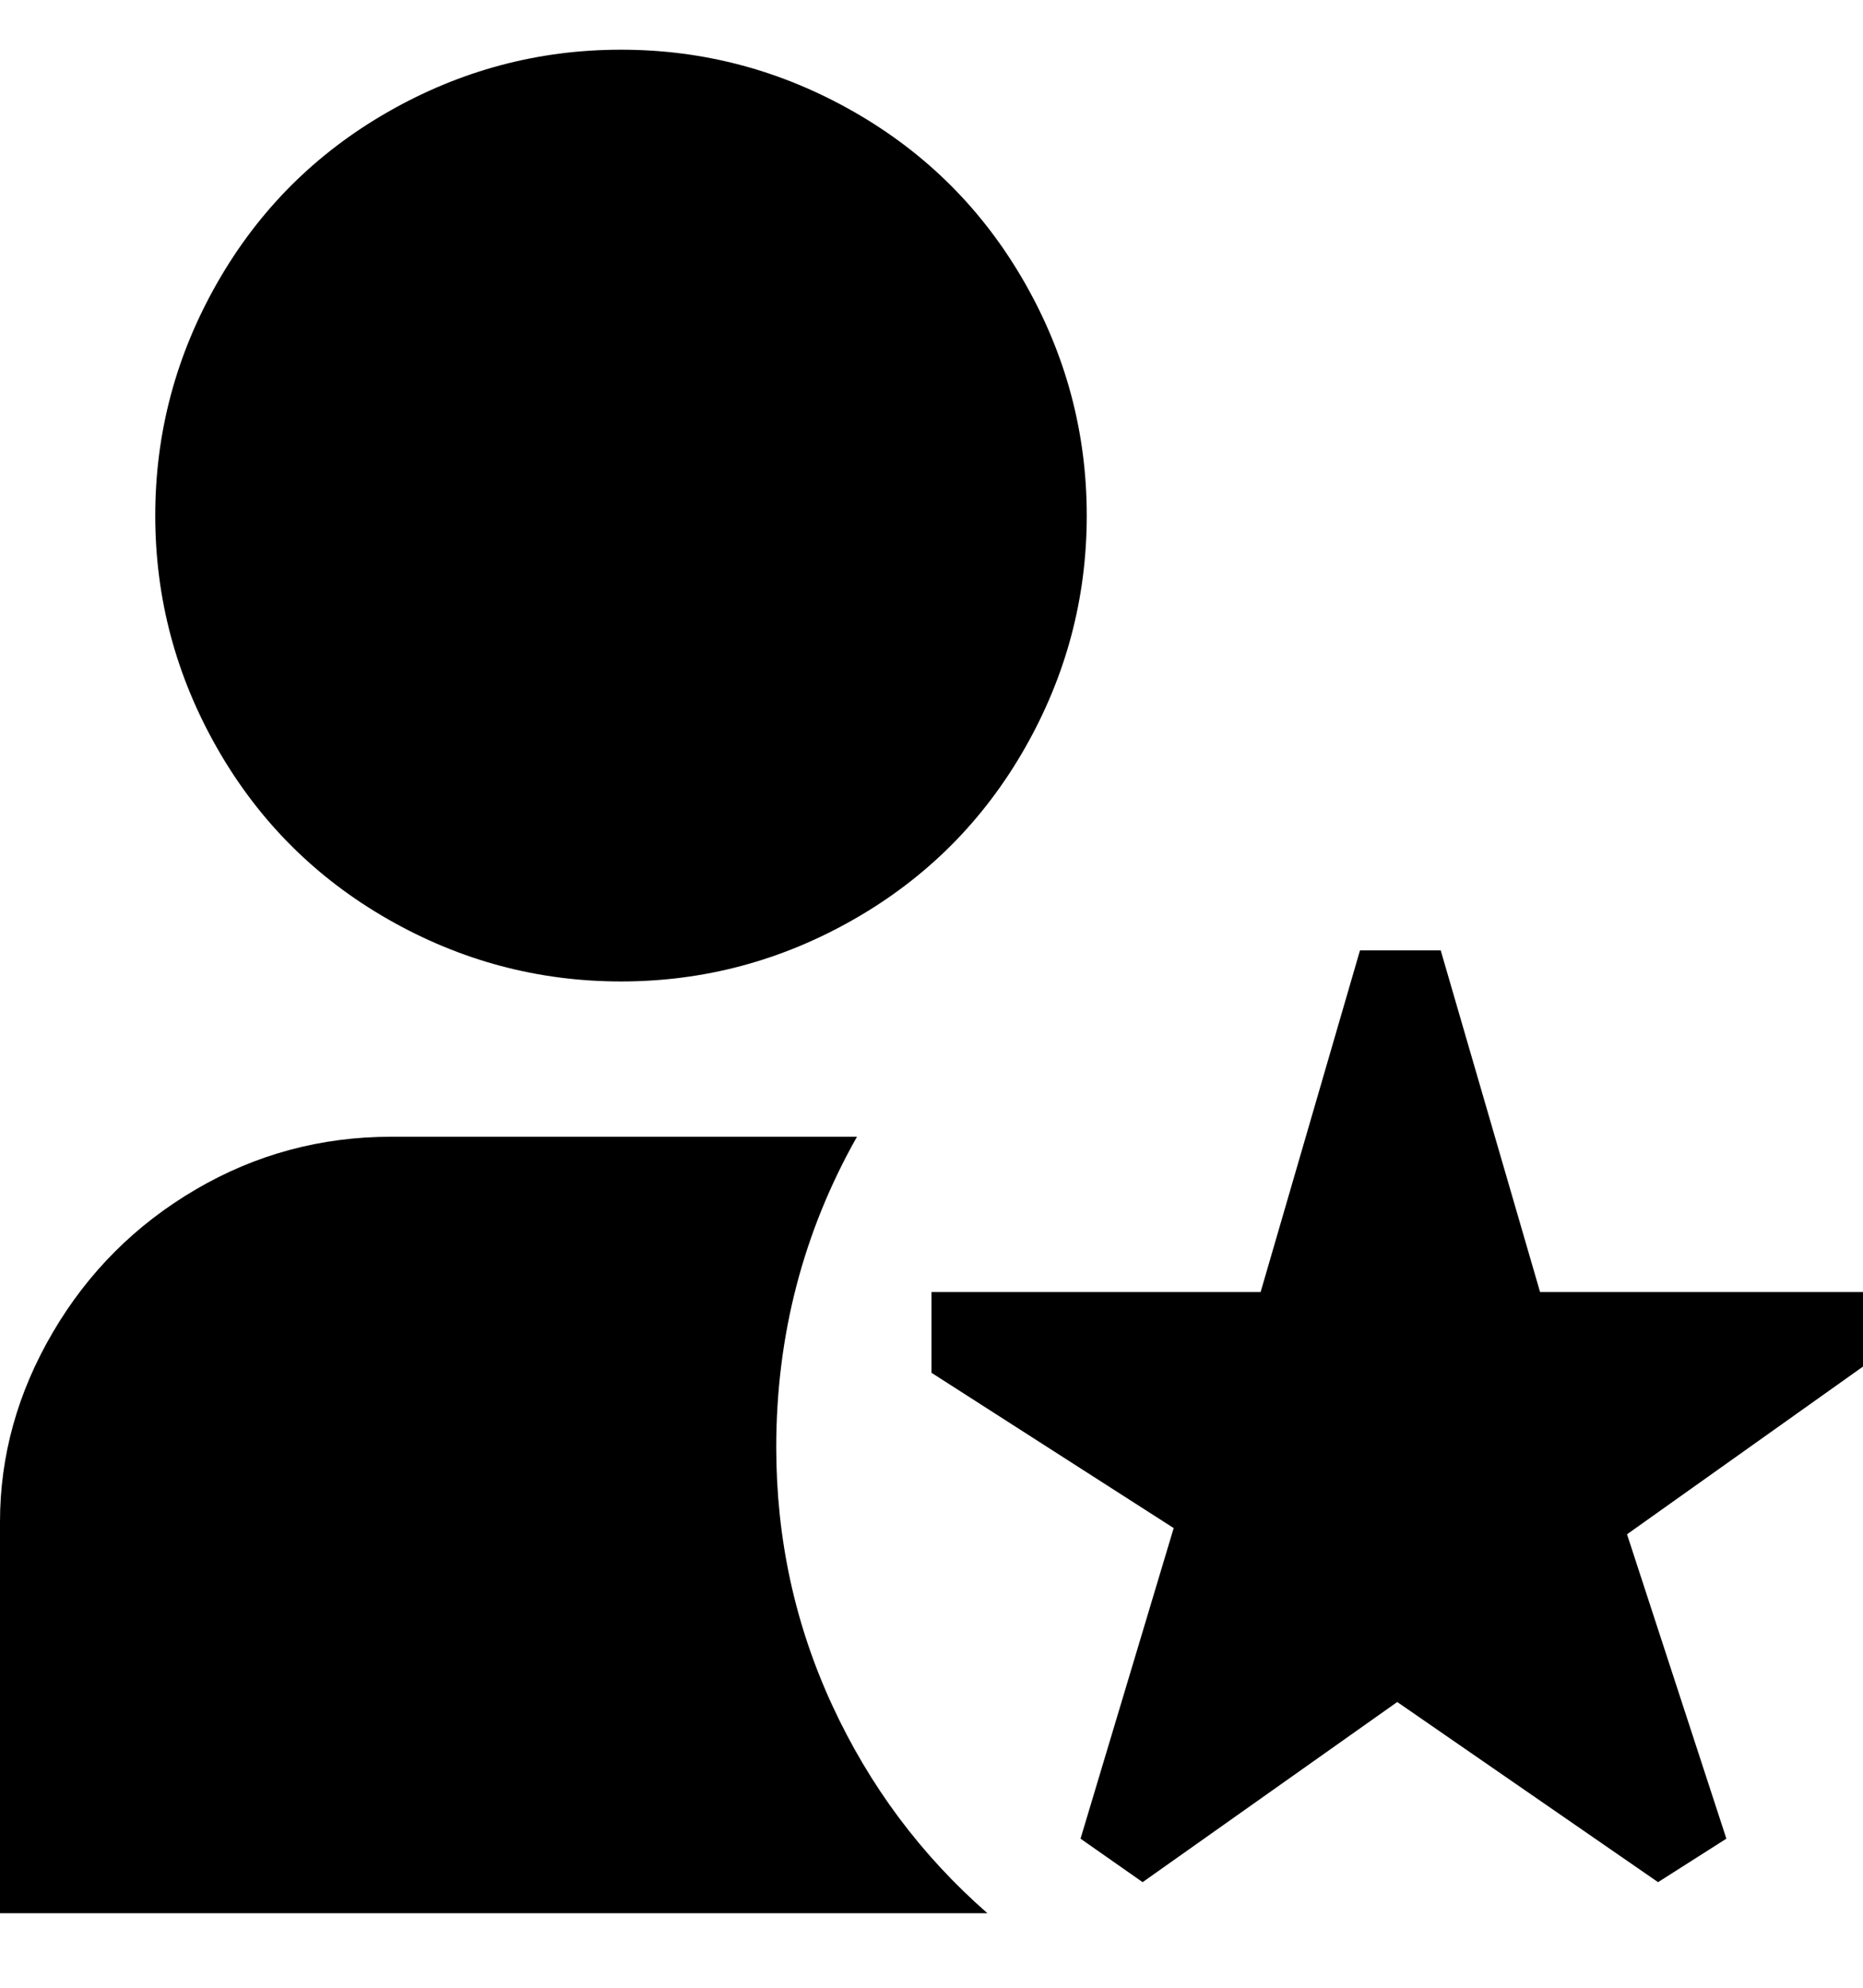 <svg viewBox="0 0 300 320" xmlns="http://www.w3.org/2000/svg"><path d="M100 158q-20 0-37.5-10T35 120.5Q25 103 25 83t10-37.5Q45 28 62.5 18T100 8q20 0 37.5 10T165 45.5Q175 63 175 83t-10 37.5Q155 138 137.5 148T100 158zm148 50h52v12l-38 27 16 49-11 7-42-29-41 29-10-7 15-50-39-25v-13h53l16-55h13l16 55zm-123 25q0-27 13-50H63q-17 0-31.5 8.5t-23 23Q0 229 0 245v63h159q-16-14-25-33.5t-9-41.5z"/></svg>